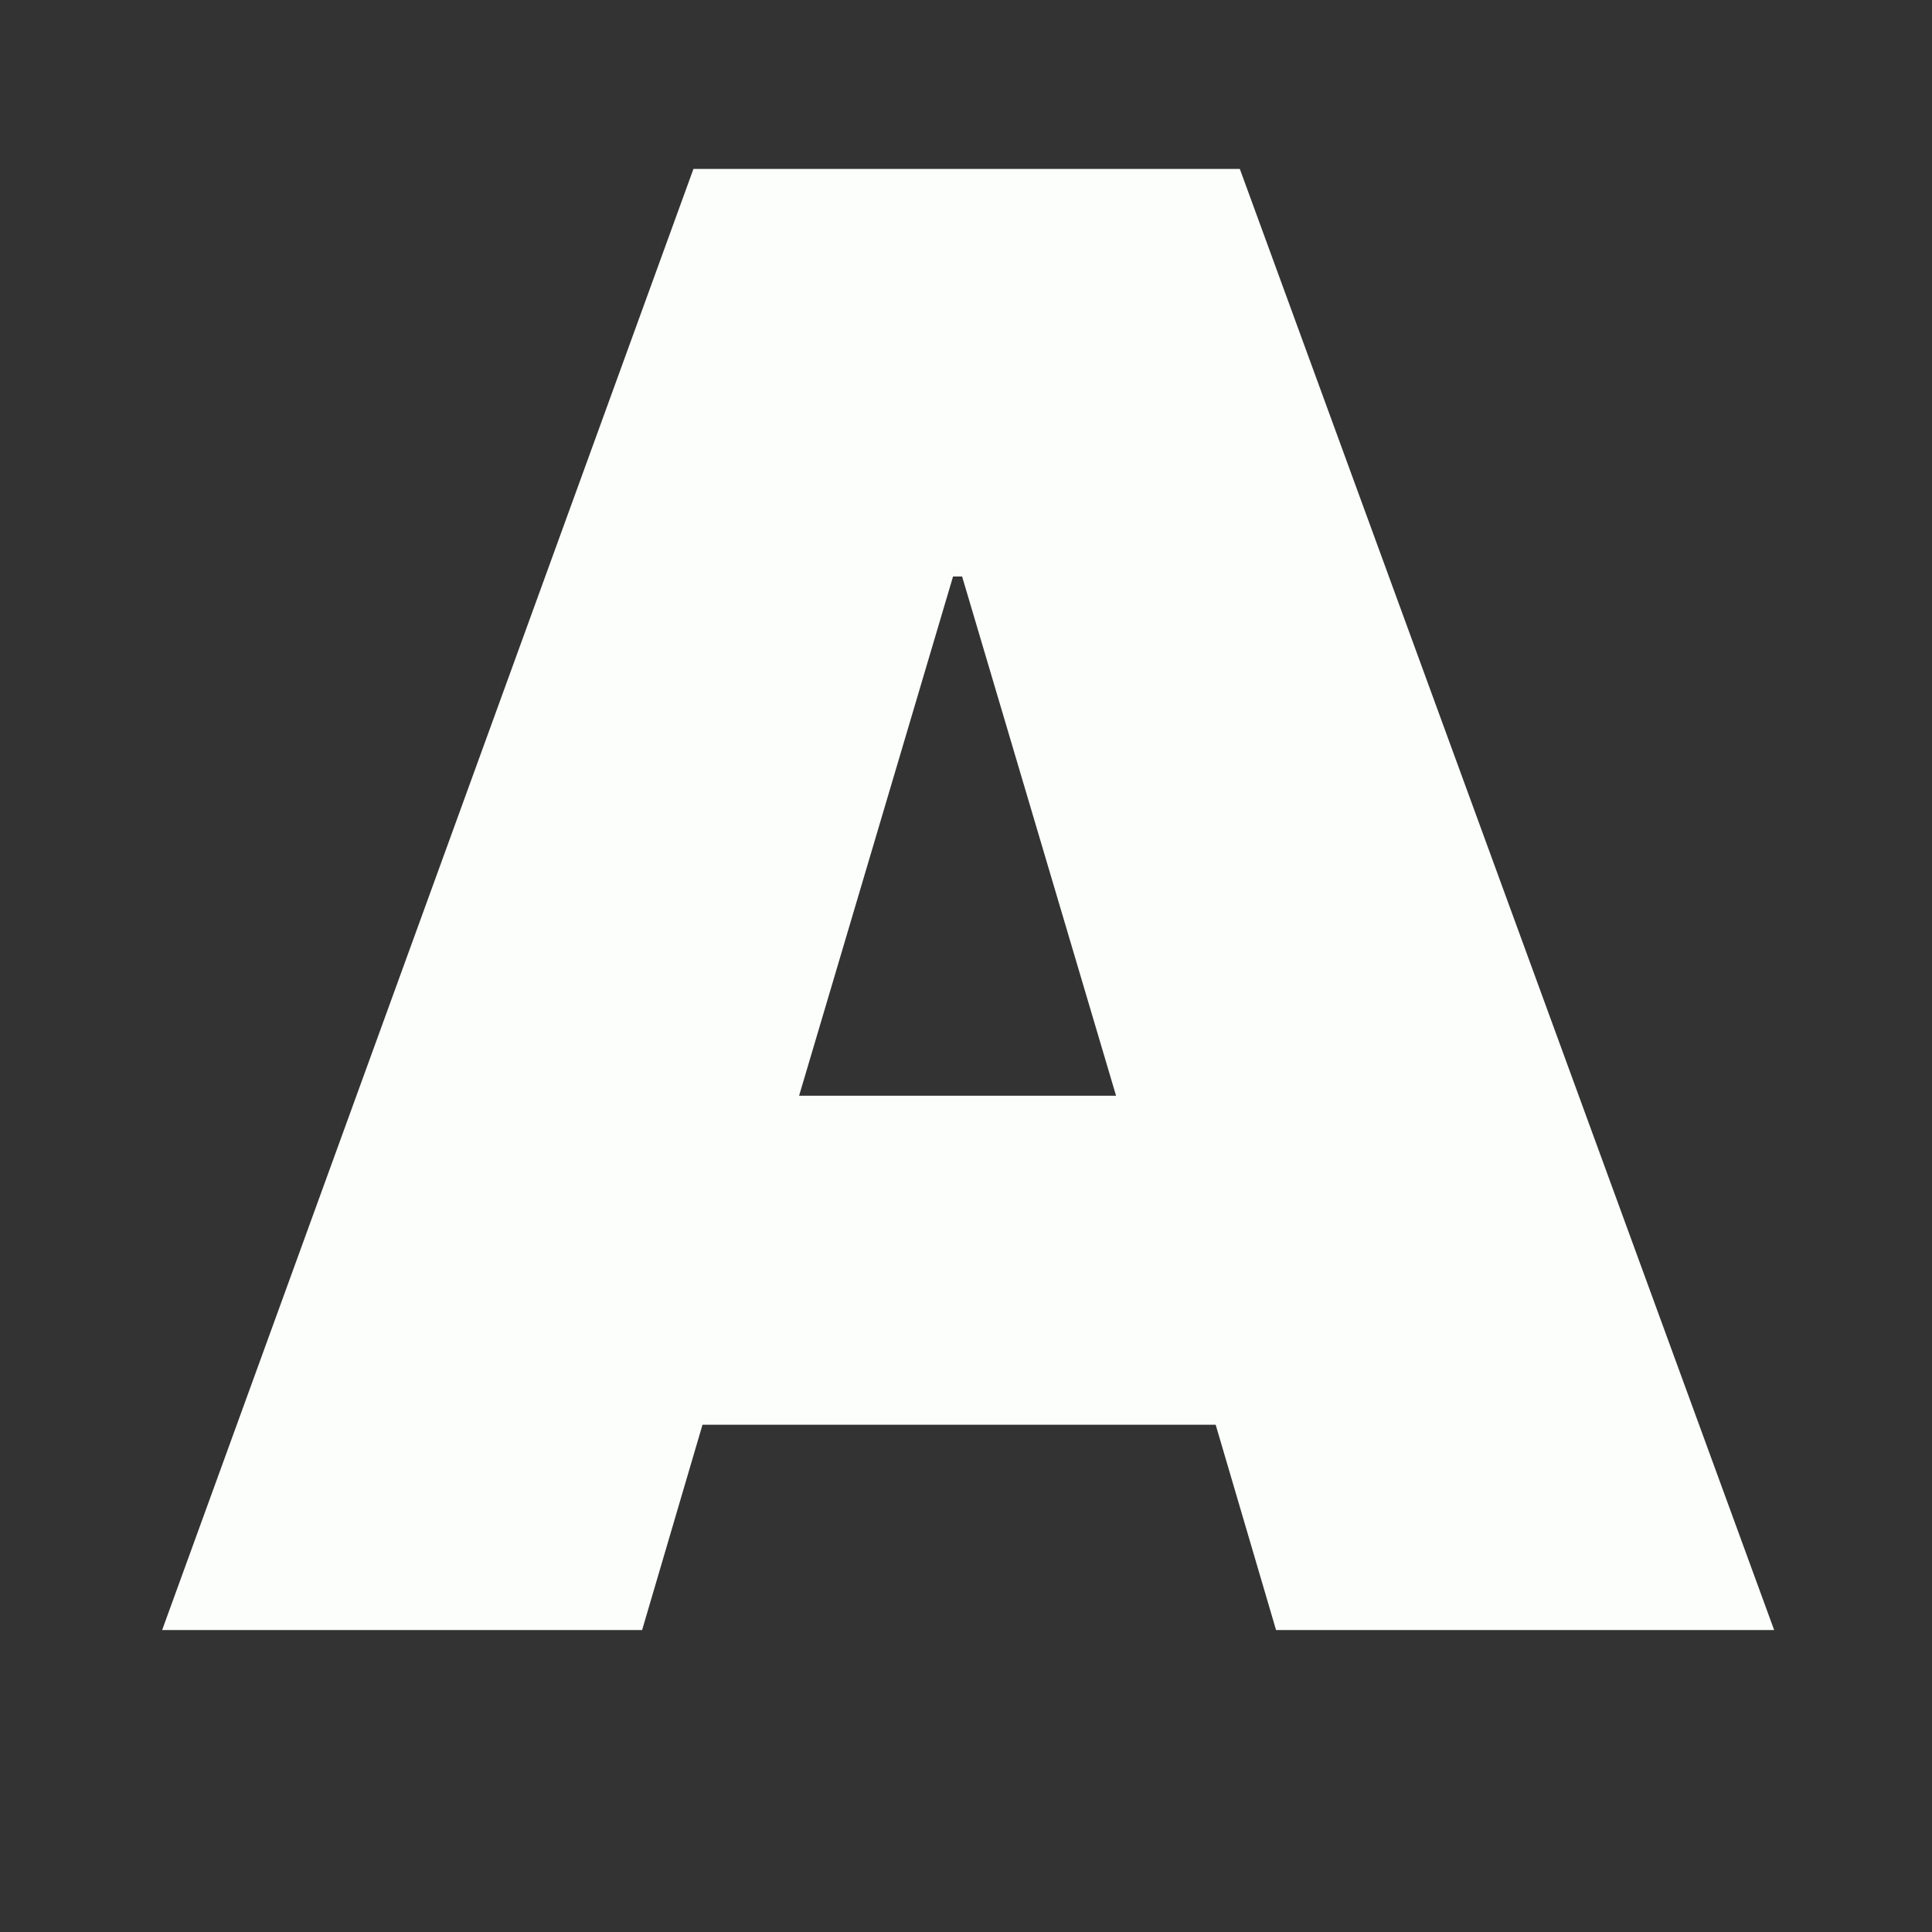 <?xml version="1.0" encoding="utf-8"?>
<!-- Generator: Adobe Illustrator 26.1.0, SVG Export Plug-In . SVG Version: 6.00 Build 0)  -->
<svg version="1.1" id="Layer_1" xmlns="http://www.w3.org/2000/svg" xmlns:xlink="http://www.w3.org/1999/xlink" x="0px" y="0px"
	 viewBox="0 0 64 64" style="enable-background:new 0 0 64 64;" xml:space="preserve">
<rect x="0" y="0" width="64" height="64" fill="#333333" stroke="none"/>
<style type="text/css">
	.st0{fill:#FBFEFB;}
</style>
<g>
	<g transform="translate(3.471, 40.497)">
		<g>
			<path class="st0" d="M38.8,13.5l-2-6.8h-17l-2,6.8H1.9l17.6-48.4h18.1l17.7,48.4H38.8z M23-4.2h10.5l-5.1-17.2h-0.3L23-4.2z"/>
		</g>
	</g>
</g>
</svg>
